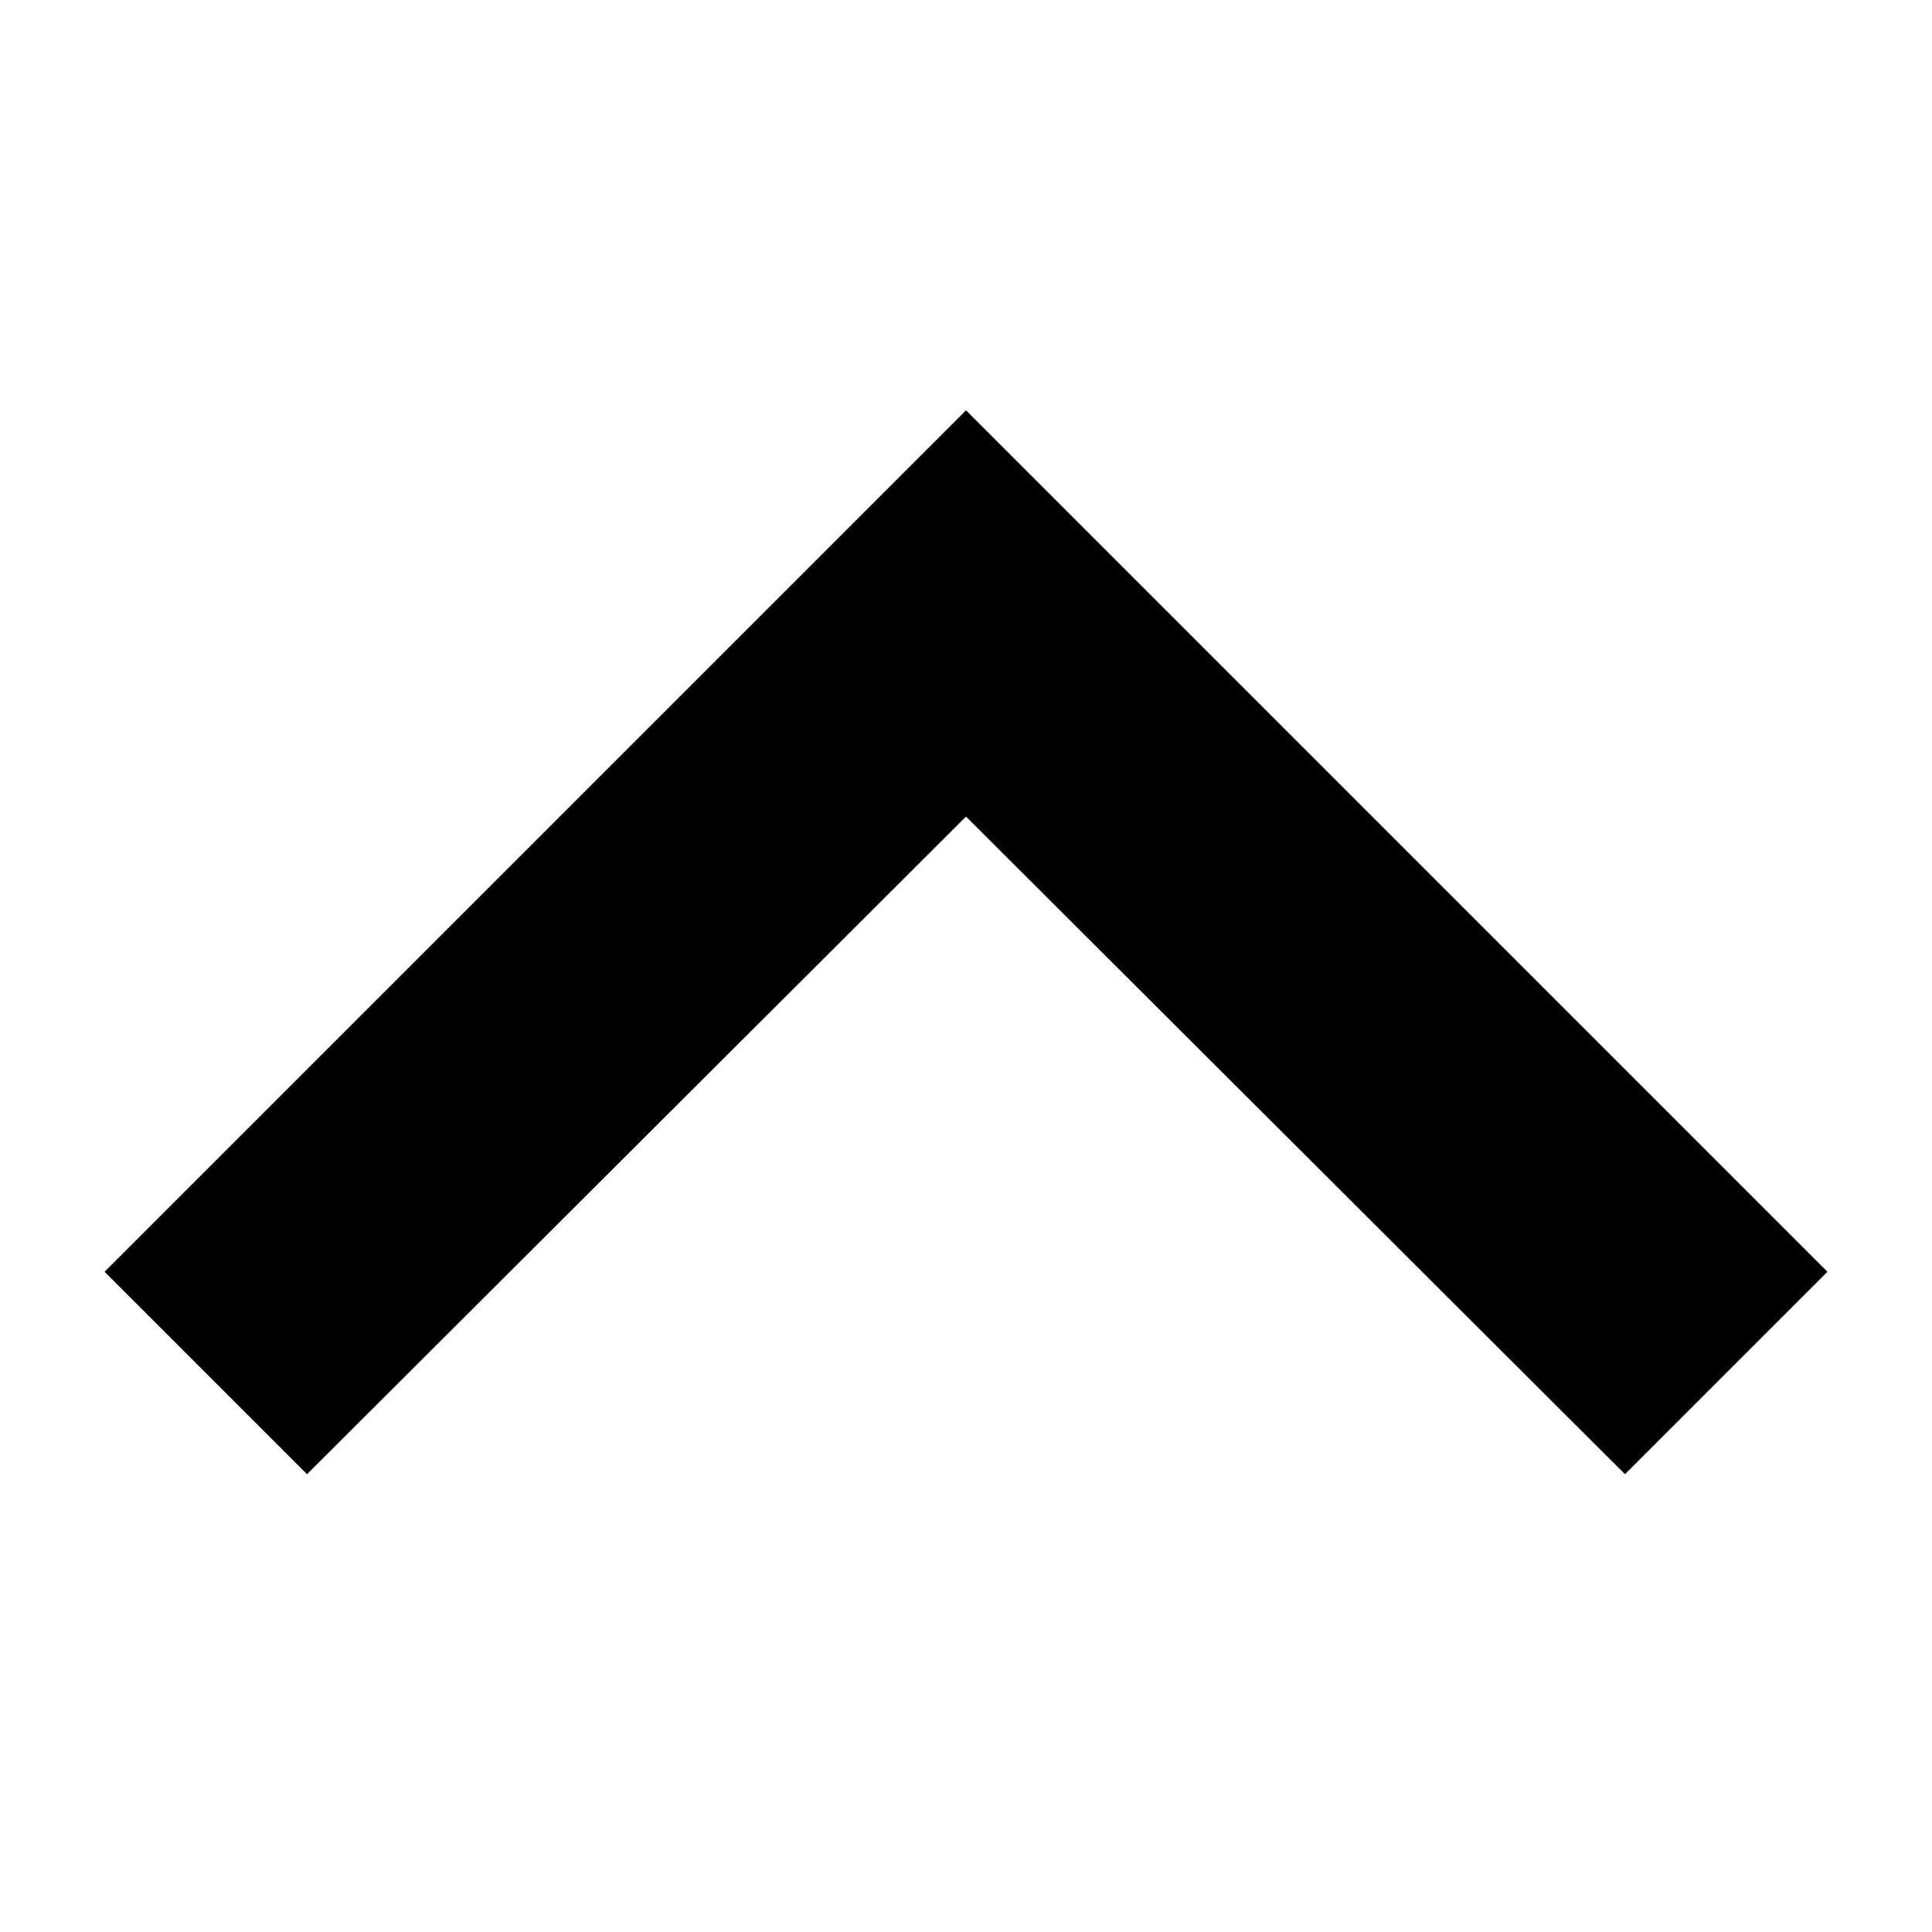 <svg
  xmlns="http://www.w3.org/2000/svg"
  height="24px"
  viewBox="0 0 24 24"
  width="24px"
  fill="currentColor"
>
  <path
    d="M 12,5.097 1.299,15.798 3.814,18.313 12,10.144 l 8.186,8.169 2.515,-2.515 z"
  />
</svg>
